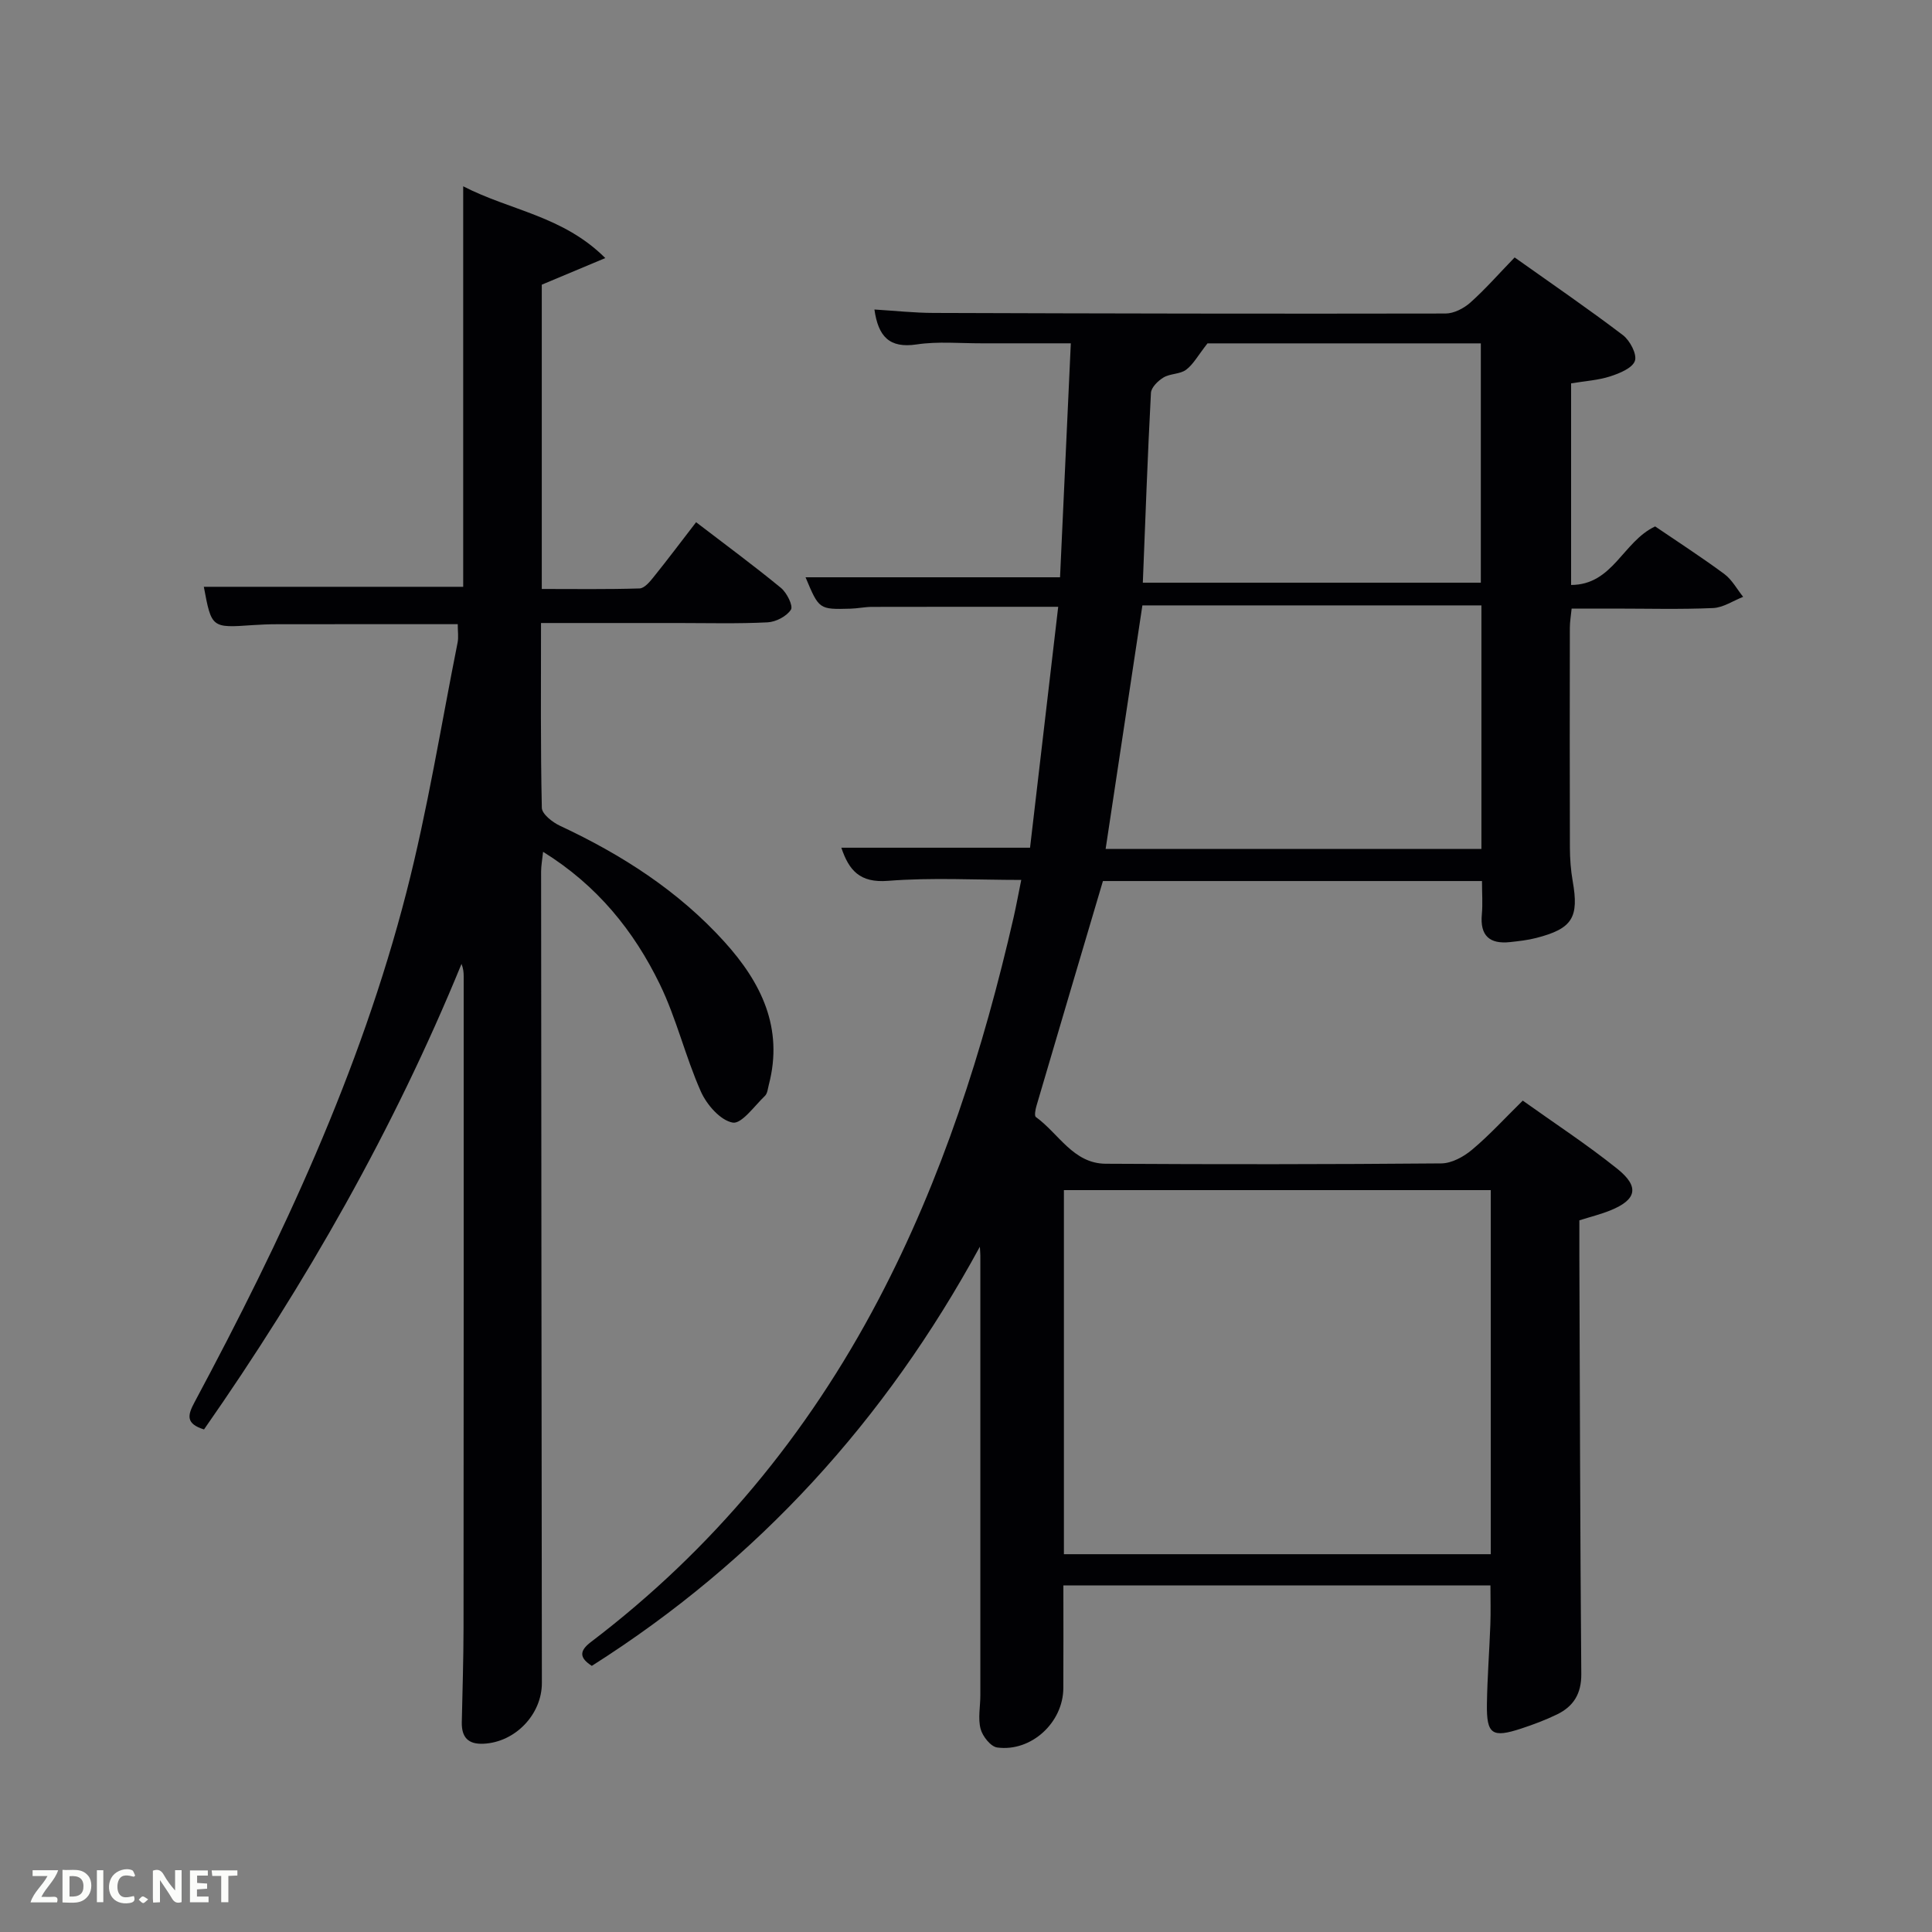 <svg enable-background="new 0 0 400 400" viewBox="0 0 400 400" xmlns="http://www.w3.org/2000/svg"><rect x="0" y="0" width="400" height="400" fill="#808080" stroke="none"/><path d="m202.87 258.12c-19.54 35.91-45.95 64.98-80.34 86.78-2.54-1.63-2.67-3.05-.2-4.93 25.19-19.14 44.87-42.96 59.55-70.9 13.15-25.03 21.7-51.72 27.99-79.19.55-2.42.99-4.86 1.57-7.7-9.39 0-18.54-.53-27.59.19-5.84.46-8.08-2.17-9.66-6.86h39.07c1.9-16.28 3.87-33.07 5.83-49.88-13.33 0-25.94-.01-38.55.02-1.49 0-2.97.33-4.46.37-6.51.18-6.51.16-9.3-6.5h52.69c.72-15.75 1.46-31.75 2.23-48.44-6.25 0-12.34-.01-18.44 0-4.5.01-9.07-.43-13.48.23-5.66.85-7.95-1.65-8.74-7.23 4.15.25 8.2.7 12.26.71 35.33.12 70.66.19 105.98.12 1.73 0 3.78-1.06 5.12-2.25 3.09-2.75 5.83-5.89 9.19-9.36 7.65 5.43 15.17 10.58 22.41 16.08 1.46 1.11 2.96 3.96 2.49 5.33-.52 1.51-3.19 2.59-5.13 3.22-2.49.8-5.2.96-8.08 1.44v41.74c8.67-.02 10.7-8.97 17.4-12.12 4.54 3.09 9.54 6.32 14.32 9.85 1.59 1.18 2.62 3.13 3.9 4.73-2.07.81-4.11 2.22-6.21 2.32-6.82.3-13.66.11-20.49.11-2.82 0-5.64 0-8.81 0-.14 1.46-.37 2.72-.37 3.99-.02 15.16-.04 30.33.01 45.49.01 2.32.18 4.67.58 6.95 1.33 7.54-.05 9.84-7.57 11.77-1.75.45-3.58.65-5.39.85-4.24.46-6.26-1.32-5.85-5.74.2-2.14.03-4.32.03-6.9-26.2 0-52.42 0-78.48 0-4.58 15.45-9.19 31-13.76 46.55-.22.75-.47 2.07-.12 2.31 4.71 3.39 7.72 9.63 14.45 9.67 23.16.14 46.33.13 69.49-.07 2.16-.02 4.64-1.38 6.37-2.84 3.55-2.97 6.7-6.43 10.49-10.16 6.47 4.62 13.28 9.07 19.59 14.13 4.64 3.72 3.98 6.4-1.45 8.6-1.97.8-4.05 1.31-6.42 2.06 0 2.49-.01 4.97 0 7.45.11 28.83.16 57.65.4 86.48.03 4.08-1.61 6.7-5.02 8.36-2.39 1.16-4.9 2.1-7.42 2.93-6.03 1.98-7.19 1.2-7.1-5.07.08-5.48.51-10.96.71-16.44.1-2.62.02-5.24.02-8.12-29.38 0-58.64 0-88.42 0 0 7.1.03 14.19-.01 21.28-.04 7.11-6.64 13.22-13.69 12.27-1.35-.18-3.04-2.33-3.44-3.86-.57-2.17-.05-4.62-.05-6.96.01-30.16.01-60.33 0-90.49.02-.78-.06-1.57-.1-2.37zm105.78 63.66c0-25.43 0-50.47 0-75.38-29.73 0-59.1 0-88.38 0v75.38zm-1.94-146.02c0-16.95 0-33.66 0-50.42-23.68 0-47.06 0-70.19 0-2.57 17.02-5.08 33.67-7.61 50.42zm-70.1-55.12h69.98c0-16.74 0-33.12 0-49.55-19.72 0-39.03 0-56.59 0-2 2.55-2.95 4.36-4.44 5.47-1.25.93-3.28.76-4.66 1.59-1.14.68-2.55 2.06-2.61 3.2-.69 12.93-1.14 25.88-1.68 39.29z" fill="#010104"/><path d="m95.9 38.57c9.79 5.05 20.62 6.09 29.42 14.86-5.01 2.1-8.99 3.77-13.15 5.51v63c6.74 0 13.49.1 20.24-.11 1.01-.03 2.14-1.39 2.92-2.37 2.9-3.6 5.67-7.3 8.79-11.34 6.08 4.66 11.95 8.98 17.57 13.6 1.22 1 2.57 3.73 2.06 4.51-.89 1.38-3.12 2.54-4.85 2.62-6.15.31-12.33.14-18.49.14-9.29 0-18.58 0-28.4 0 0 13.04-.11 25.66.17 38.26.03 1.29 2.21 3 3.76 3.72 12.8 5.98 24.52 13.49 34.06 24.04 7.59 8.39 12.25 17.81 9.18 29.56-.21.8-.28 1.82-.81 2.32-2.17 2.08-4.84 5.87-6.68 5.53-2.55-.46-5.37-3.7-6.58-6.42-3.22-7.24-5.05-15.13-8.51-22.24-5.37-11.03-12.95-20.45-24.16-27.4-.18 1.7-.41 2.9-.41 4.1.04 55.99.09 111.98.16 167.97.01 6.52-5.51 12.28-12.07 12.59-3.22.16-4.57-1.35-4.51-4.46.14-6.49.35-12.99.36-19.48.04-44.99.03-89.99.03-134.98 0-.8-.08-1.6-.45-2.53-14.03 34.26-32.2 66.15-53.31 96.38-3.85-1.2-3.4-2.96-1.95-5.66 18.08-33.76 34.3-68.37 43.87-105.61 4.37-17 7.14-34.41 10.58-51.64.22-1.1.03-2.29.03-3.81-12.53 0-24.98-.01-37.42.01-1.66 0-3.33.07-4.99.18-8.56.6-8.56.61-10.16-7.93h53.7c0-27.26 0-54.65 0-82.92z" fill="#010104"/><g fill="#fbfcfa"><path d="m37.59 393.81c-.92.31-1.52.05-2-.78-.7-1.2-1.52-2.34-2.47-3.78v4.59c-.55.03-.95.05-1.41.07-.03-.37-.06-.64-.06-.91 0-1.91 0-3.81 0-5.7 1.13-.41 1.77-.03 2.29.91.62 1.11 1.38 2.14 2.31 3.19v-4.2h1.35v6.61z"/><path d="m12.94 393.88v-6.75c1.9.19 3.93-.54 5.37 1.29.8 1.01.78 2.88.03 3.97-1.37 1.97-3.4 1.51-5.4 1.49m1.45-1.22c2.04.12 2.92-.58 2.89-2.21-.03-1.51-.98-2.19-2.89-2z"/><path d="m11.81 393.87h-5.49c.68-2.18 2.47-3.48 3.51-5.45h-3.08v-1.21h5.29c-.71 2.13-2.44 3.48-3.47 5.51.86 0 1.63.04 2.39-.01.79-.05 1.14.21.85 1.16"/><path d="m39.33 393.86v-6.61h3.7v1.07h-2.22v1.52c.68.04 1.34.09 2.07.13v1.07c-.72.05-1.38.09-2.1.14v1.48h2.4v1.19h-3.85z"/><path d="m27.71 388.56c-1.15-.3-2.46-.61-3.1.64-.37.73-.41 1.93-.06 2.67.63 1.35 1.99.93 3.17.68.35.94-.01 1.32-.93 1.46-1.62.25-3.05-.27-3.76-1.48-.72-1.24-.6-3.03.31-4.17.88-1.11 2.71-1.7 4-1.16.32.13.44.74.65 1.12-.1.08-.19.16-.28.24"/><path d="m49.15 387.24v1.07c-.59.02-1.17.05-1.87.08v5.44h-1.48v-5.44h-1.85c-.05-.4-.08-.73-.13-1.15z"/><path d="m20.06 387.21h1.33v6.62h-1.33z"/><path d="m30.68 393.25c-.49.38-.8.79-1.05.76-.32-.05-.6-.45-.9-.7.26-.24.51-.64.8-.67.29-.04.62.3 1.15.61"/></g></svg>